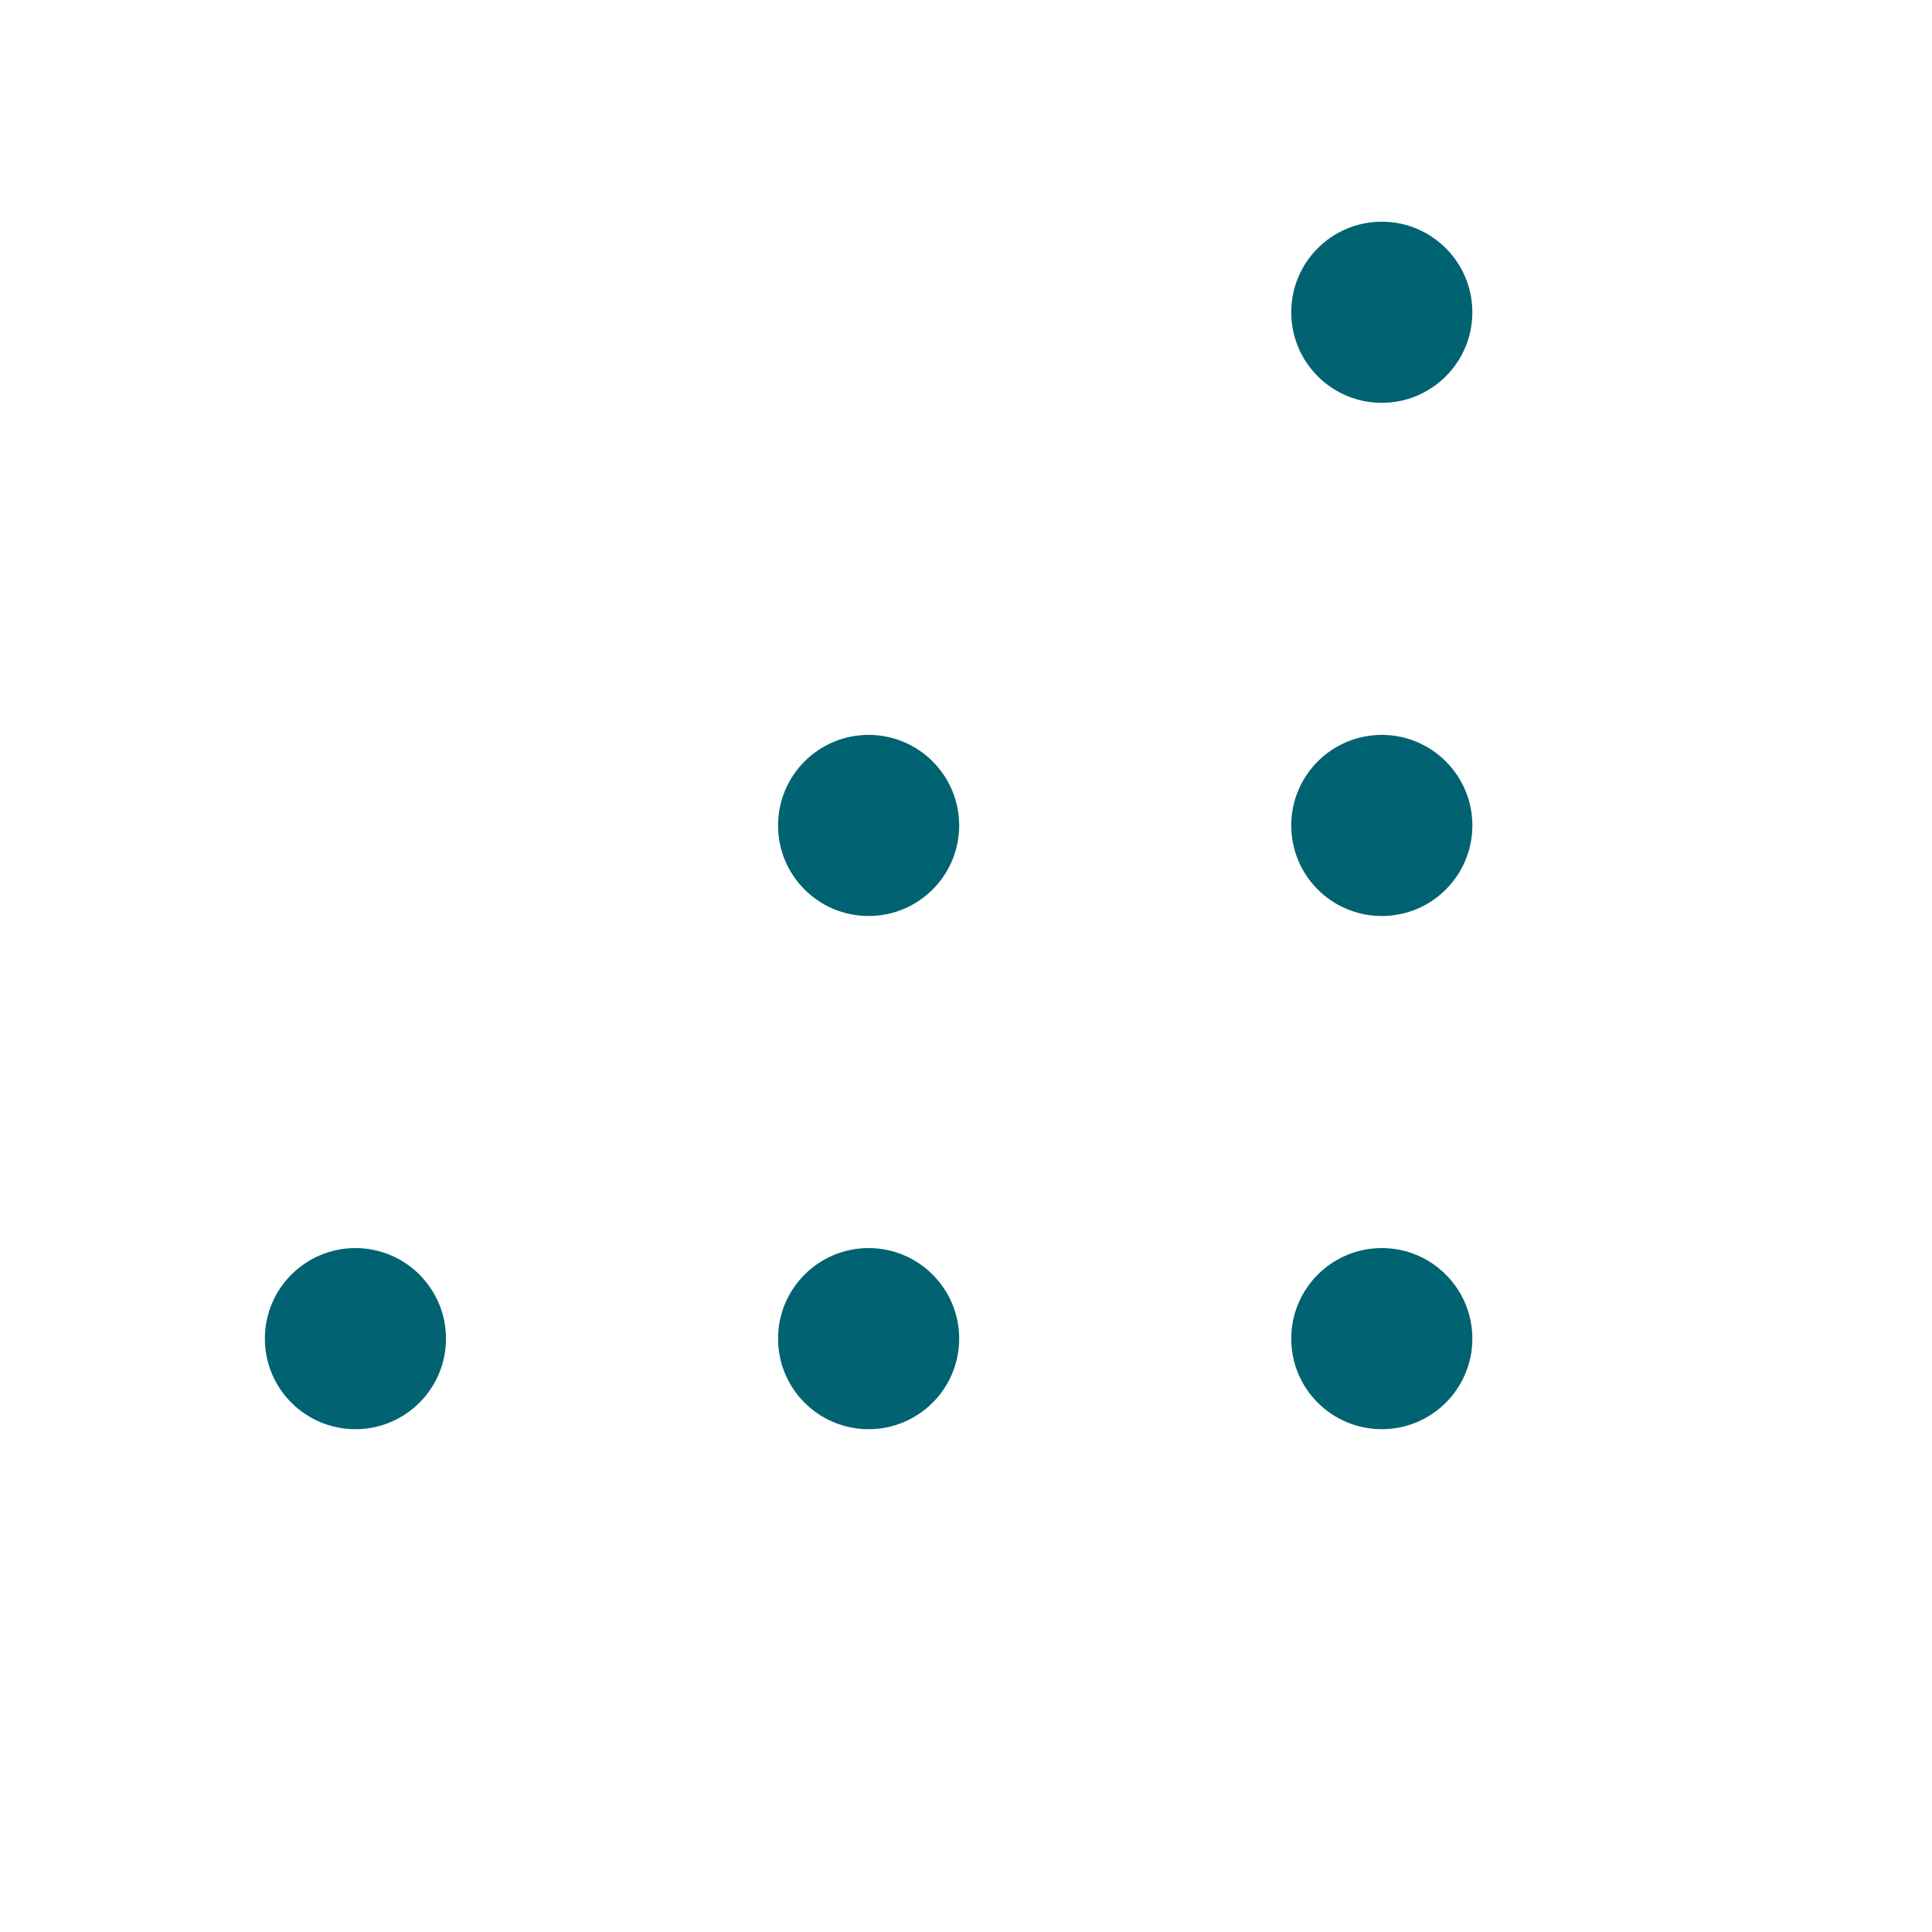 <svg viewBox="0 0 32 32" width="1em" height="1em" fill="#016372" xmlns="http://www.w3.org/2000/svg">
  <path d="M24.387 5.172C24.387 6.001 23.715 6.672 22.887 6.672C22.058 6.672 21.387 6.001 21.387 5.172C21.387 4.344 22.058 3.672 22.887 3.672C23.715 3.672 24.387 4.344 24.387 5.172Z" fill="#016372"/>
  <path d="M15.887 13.672C15.887 14.501 15.215 15.172 14.387 15.172C13.558 15.172 12.887 14.501 12.887 13.672C12.887 12.844 13.558 12.172 14.387 12.172C15.215 12.172 15.887 12.844 15.887 13.672Z" fill="#016372"/>
  <path d="M22.887 15.172C23.715 15.172 24.387 14.501 24.387 13.672C24.387 12.844 23.715 12.172 22.887 12.172C22.058 12.172 21.387 12.844 21.387 13.672C21.387 14.501 22.058 15.172 22.887 15.172Z" fill="#016372"/>
  <path d="M7.387 22.172C7.387 23.001 6.715 23.672 5.887 23.672C5.058 23.672 4.387 23.001 4.387 22.172C4.387 21.344 5.058 20.672 5.887 20.672C6.715 20.672 7.387 21.344 7.387 22.172Z" fill="#016372"/>
  <path d="M14.387 23.672C15.215 23.672 15.887 23.001 15.887 22.172C15.887 21.344 15.215 20.672 14.387 20.672C13.558 20.672 12.887 21.344 12.887 22.172C12.887 23.001 13.558 23.672 14.387 23.672Z" fill="#016372"/>
  <path d="M24.387 22.172C24.387 23.001 23.715 23.672 22.887 23.672C22.058 23.672 21.387 23.001 21.387 22.172C21.387 21.344 22.058 20.672 22.887 20.672C23.715 20.672 24.387 21.344 24.387 22.172Z" fill="#016372"/>
</svg>
